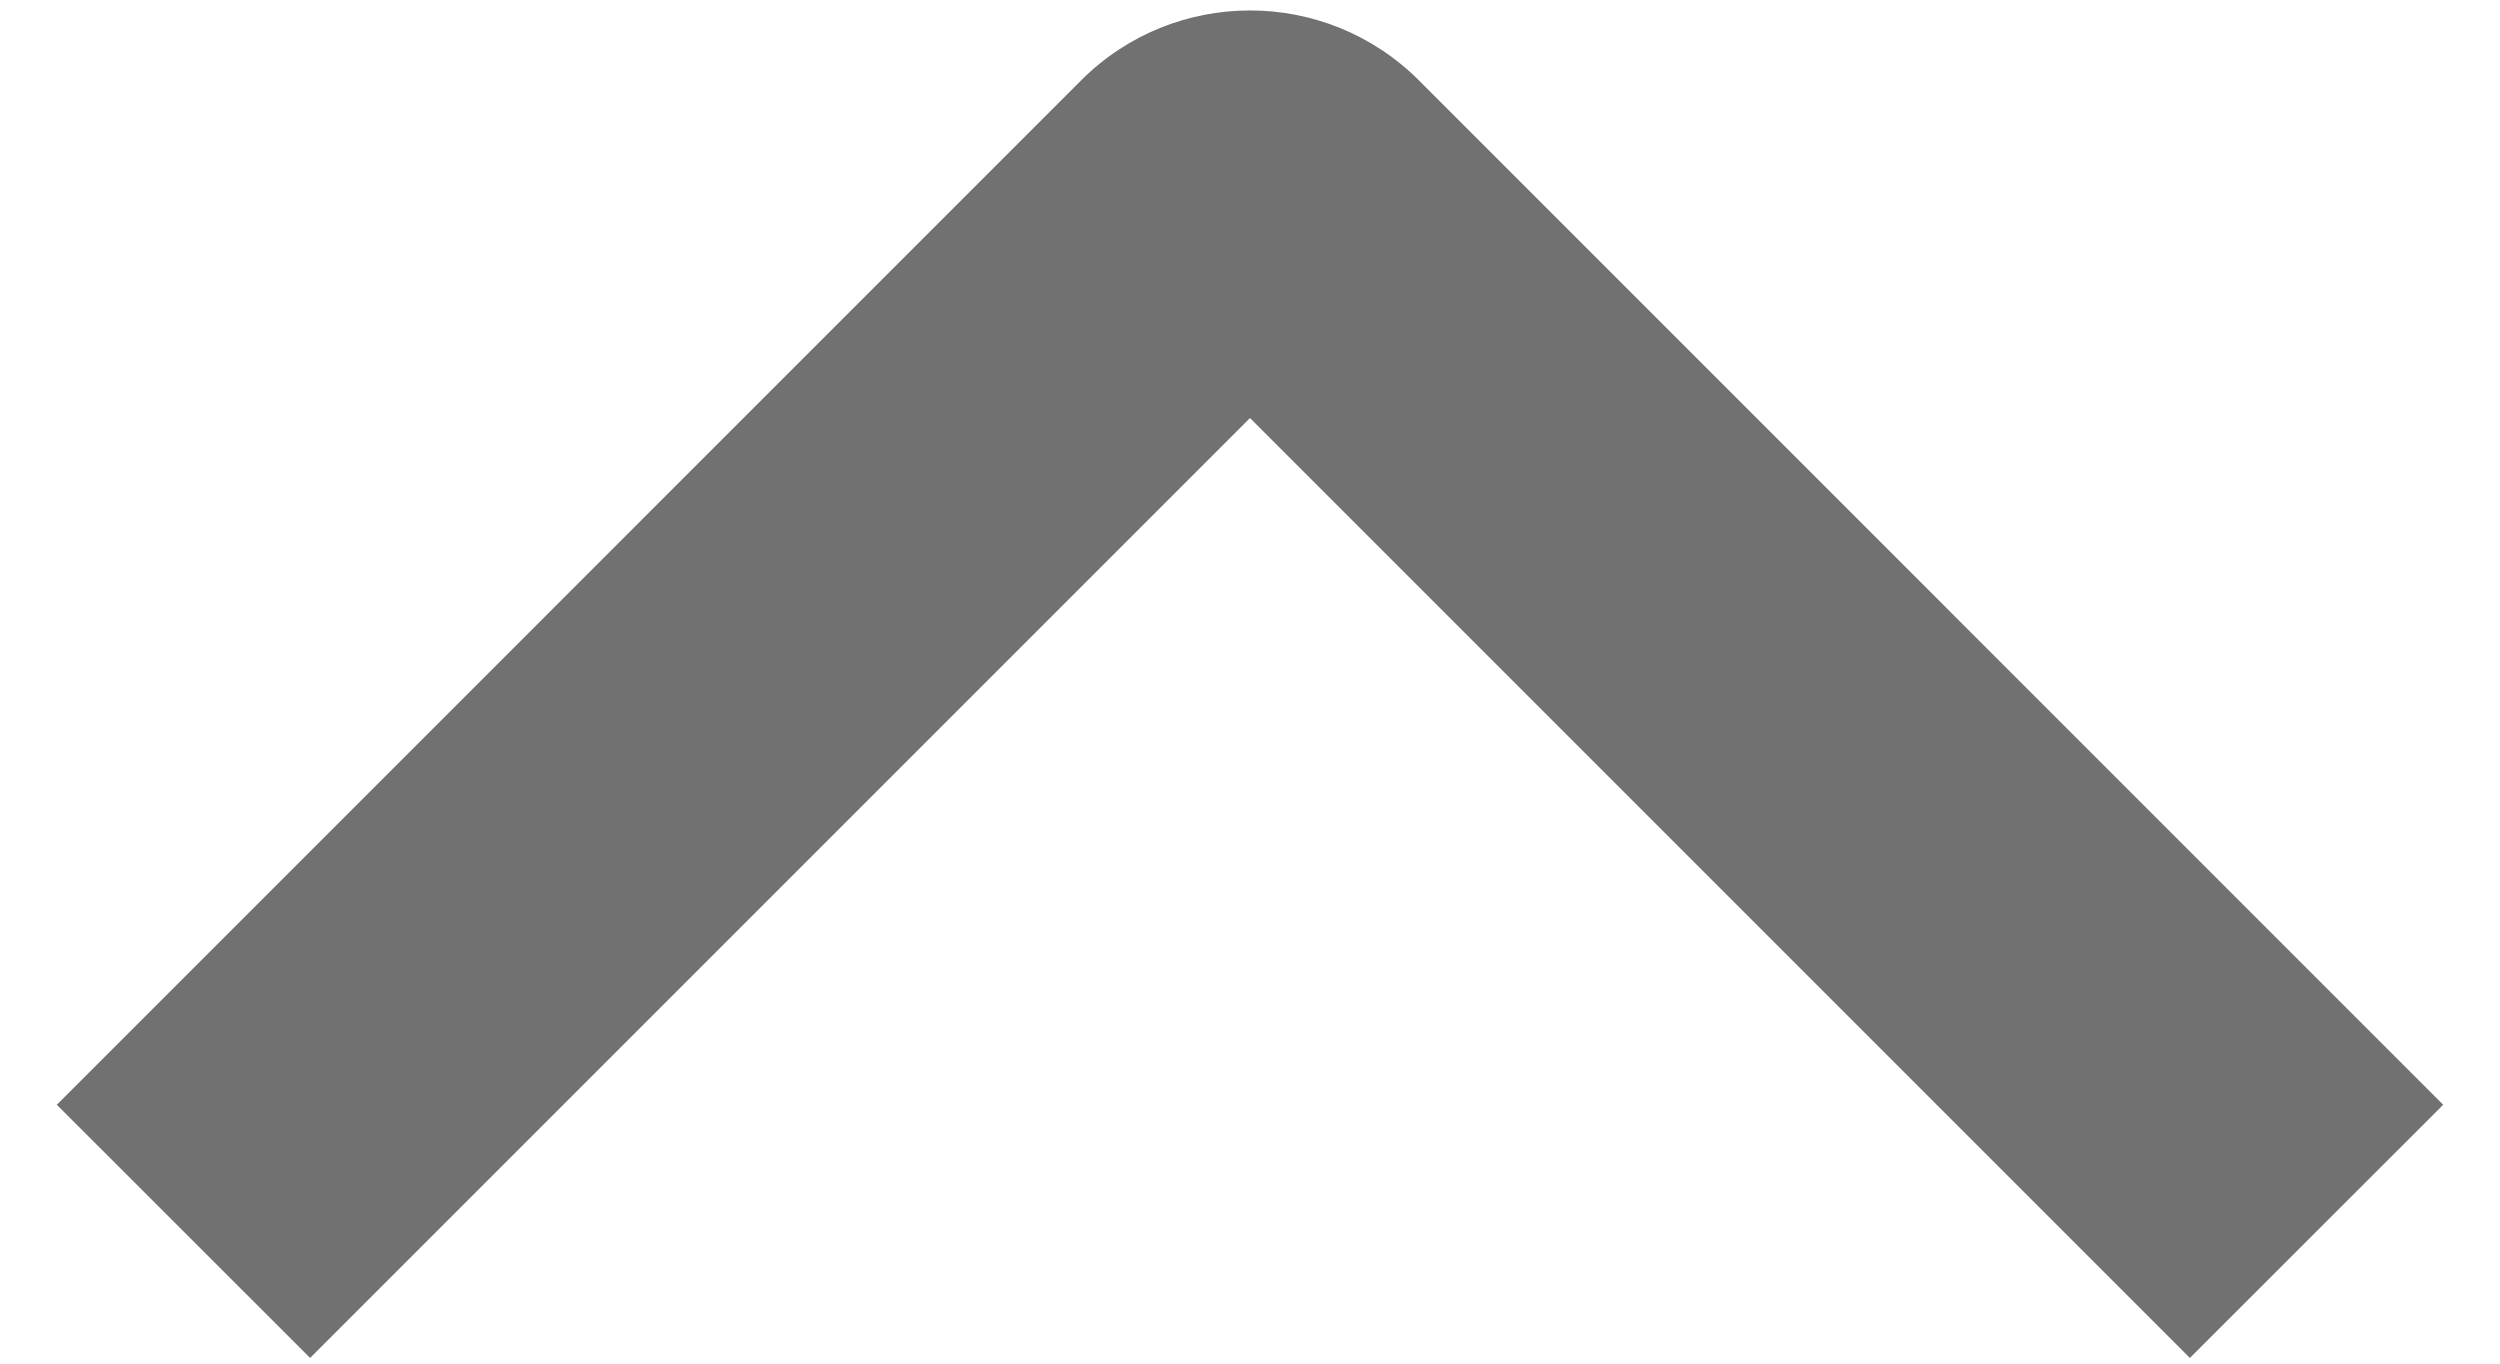 <?xml version="1.0" encoding="UTF-8"?>
<svg width="22px" height="12px" viewBox="0 0 22 12" version="1.1" xmlns="http://www.w3.org/2000/svg" xmlns:xlink="http://www.w3.org/1999/xlink">
  <!-- Generator: Sketch 55.2 (78181) - https://sketchapp.com -->
  <title>Arrow-Up</title>
  <desc>Created with Sketch.</desc>
  <defs>
    <path d="M10.514,17.335 C11.335,18.155 12.665,18.155 13.486,17.335 C16.381,14.439 22.5,8.32 22.5,8.32 L20.271,6.092 L12,14.363 L3.729,6.092 L1.5,8.32 C1.5,8.32 7.619,14.439 10.514,17.335 L10.514,17.335 Z" id="path-1"></path>
  </defs>
  <g id="Page-1" stroke="none" stroke-width="1" fill="none" fill-rule="evenodd">
    <g id="1.1-example---single-user---dropdown" transform="translate(-656, -529)">
      <g id="Dropdown-Menu-/-Medium-/-Groups" transform="translate(217, 354)">
        <g id="Arrow-Up" transform="translate(438, 169)">
          <mask id="mask-2" fill="white">
            <use xlink:href="#path-1"></use>
          </mask>
          <use id="🌈-Color" fill="#717171" fill-rule="evenodd" transform="translate(12, 12.021) scale(1, -1) translate(-12, -12.021) " xlink:href="#path-1"></use>
        </g>
      </g>
    </g>
  </g>
</svg>
